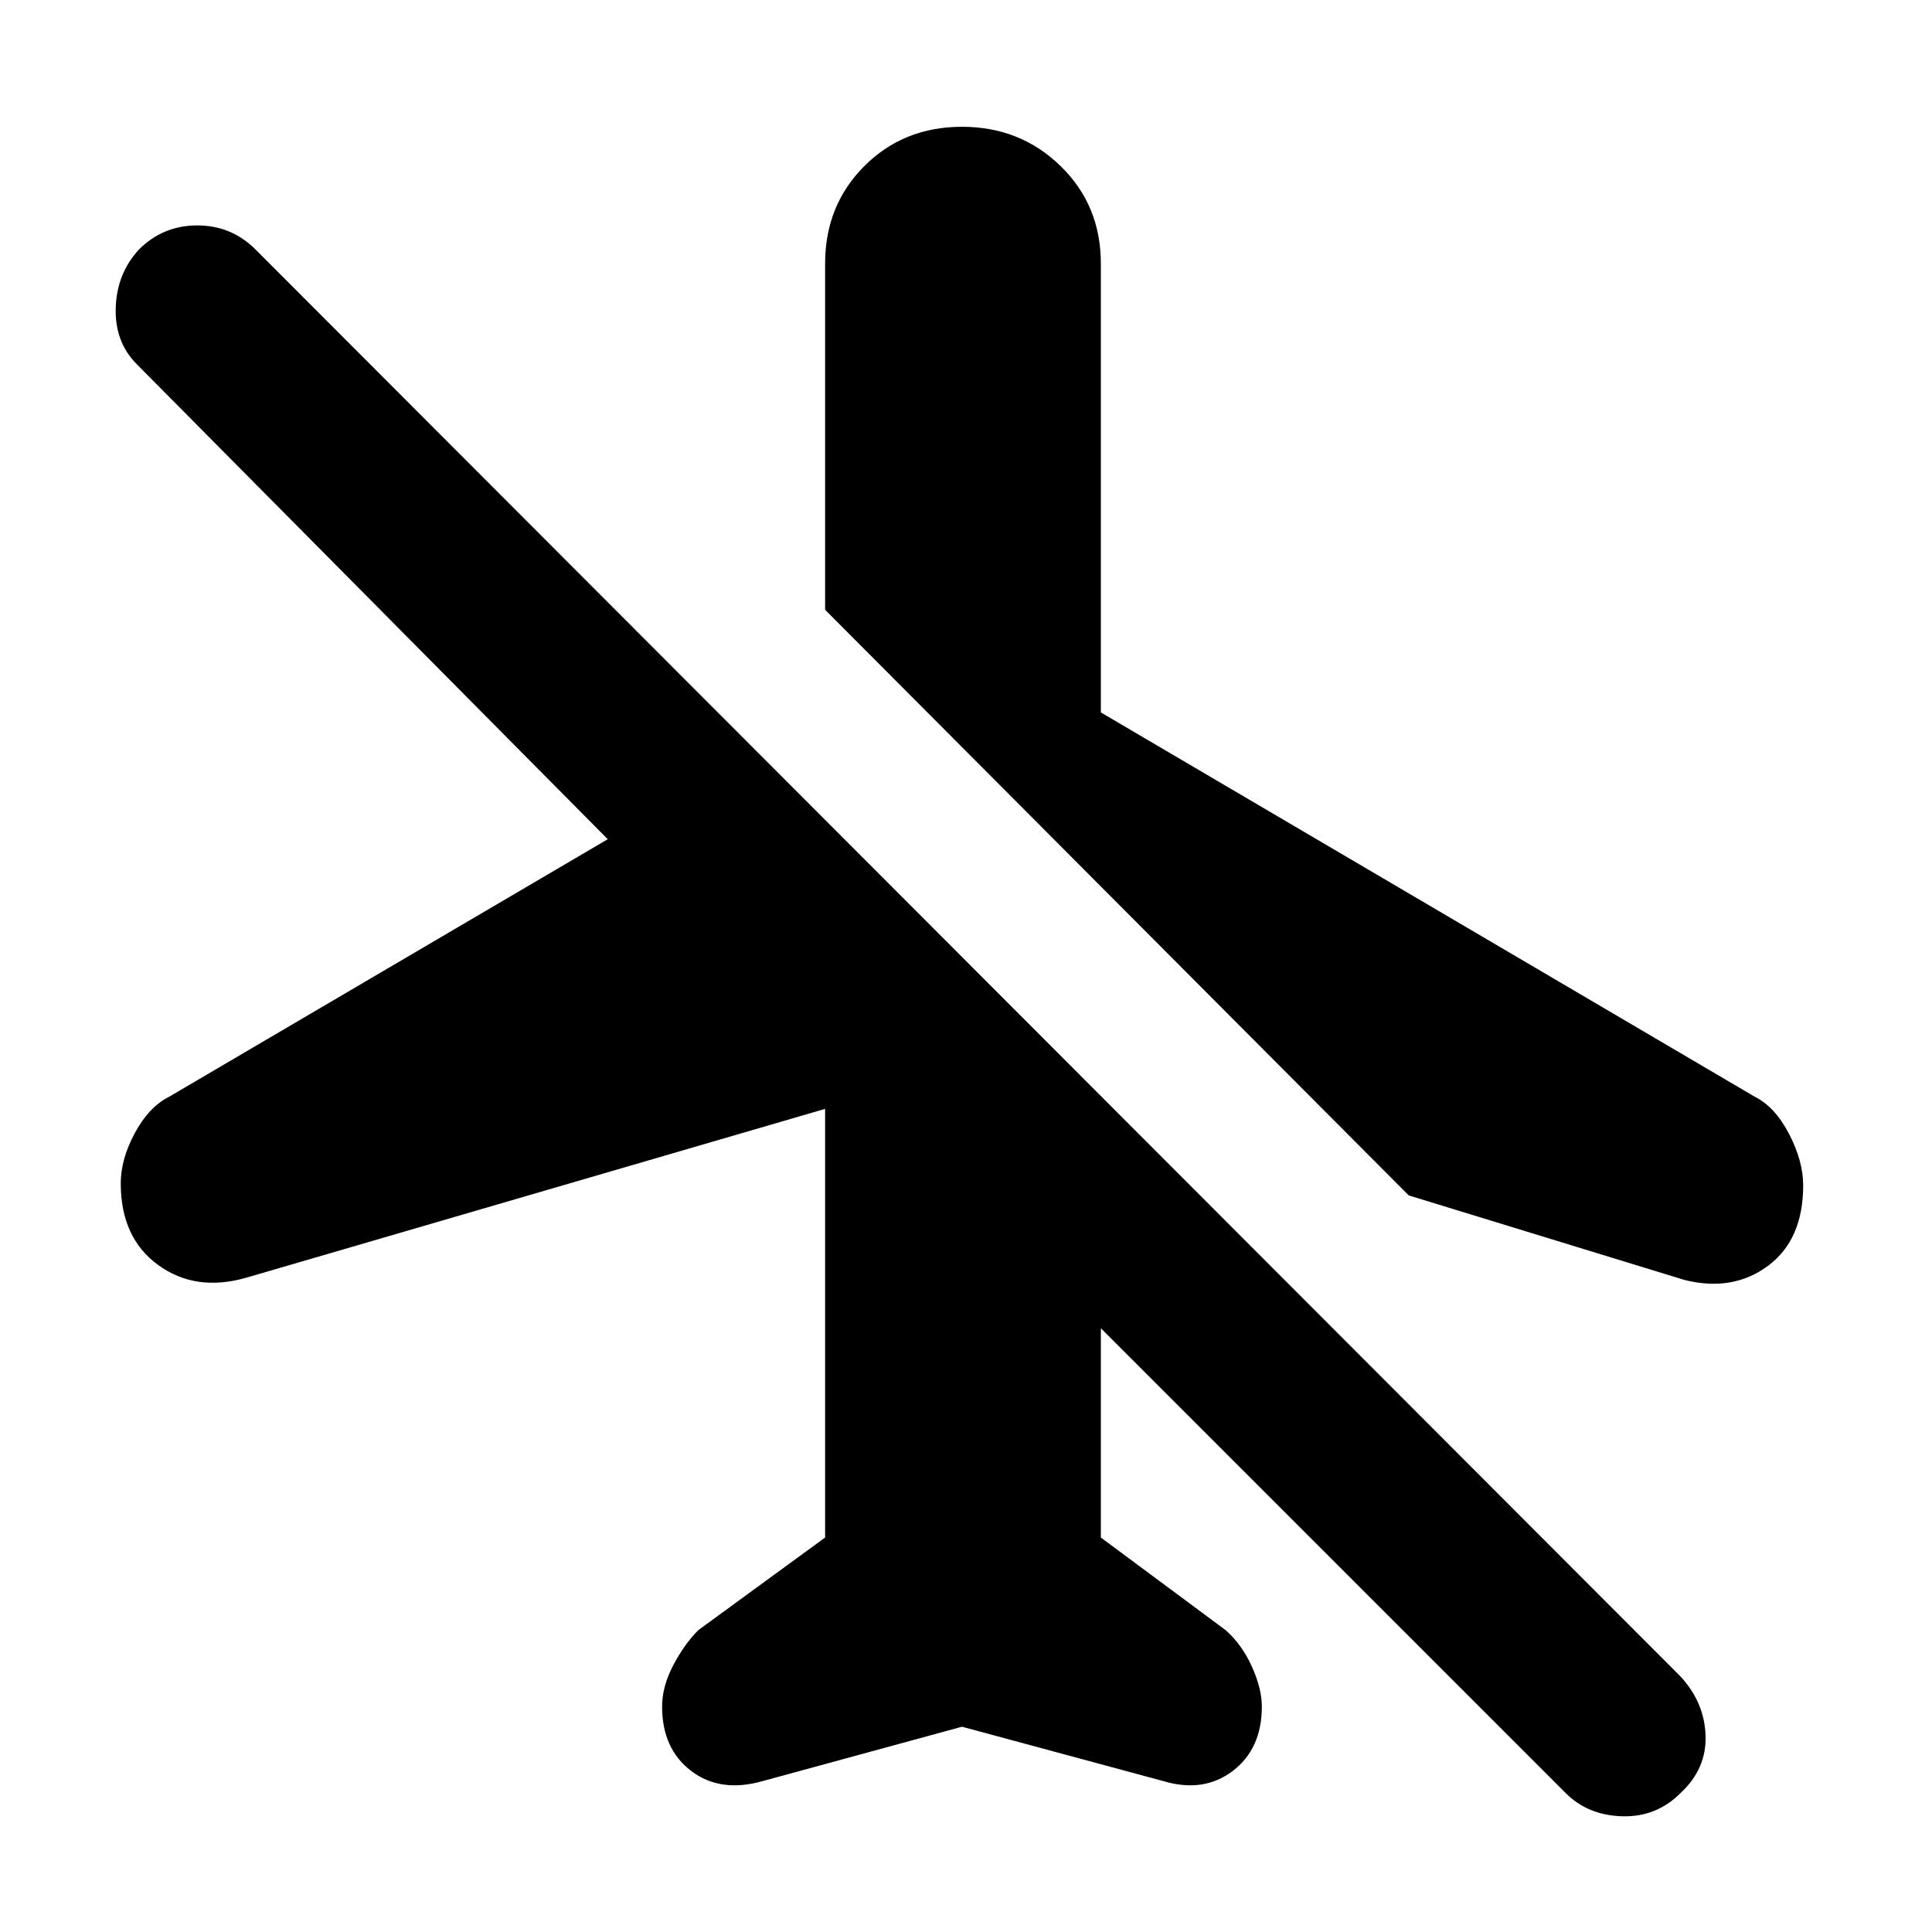 <svg xmlns="http://www.w3.org/2000/svg" height="40" width="40"><path d="m34.875 26.5-5.708-1.75-12.084-12.125V5.458q0-1.208.813-2.02.812-.813 2.021-.813 1.208 0 2.041.813.834.812.834 2.02v9.292l13.541 7.958q.417.209.709.771.291.563.291 1.063 0 1.125-.729 1.666-.729.542-1.729.292Zm-2.458 10.625L22.792 27.5v4.333l2.583 1.917q.333.292.542.75.208.458.208.833 0 .875-.604 1.334-.604.458-1.438.208l-4.166-1.125-4.125 1.125q-.875.25-1.48-.208-.604-.459-.604-1.334 0-.416.23-.854.229-.437.52-.729l2.625-1.917v-8.875l-12 3.5q-1.041.292-1.812-.27Q2.5 25.625 2.5 24.5q0-.5.292-1.042.291-.541.708-.75l9.083-5.333-9.75-9.833q-.458-.459-.437-1.167.021-.708.479-1.208.5-.5 1.208-.5.709 0 1.209.5l29.5 29.541q.5.542.52 1.23.021.687-.52 1.187-.5.5-1.209.479-.708-.021-1.166-.479Z"/></svg>